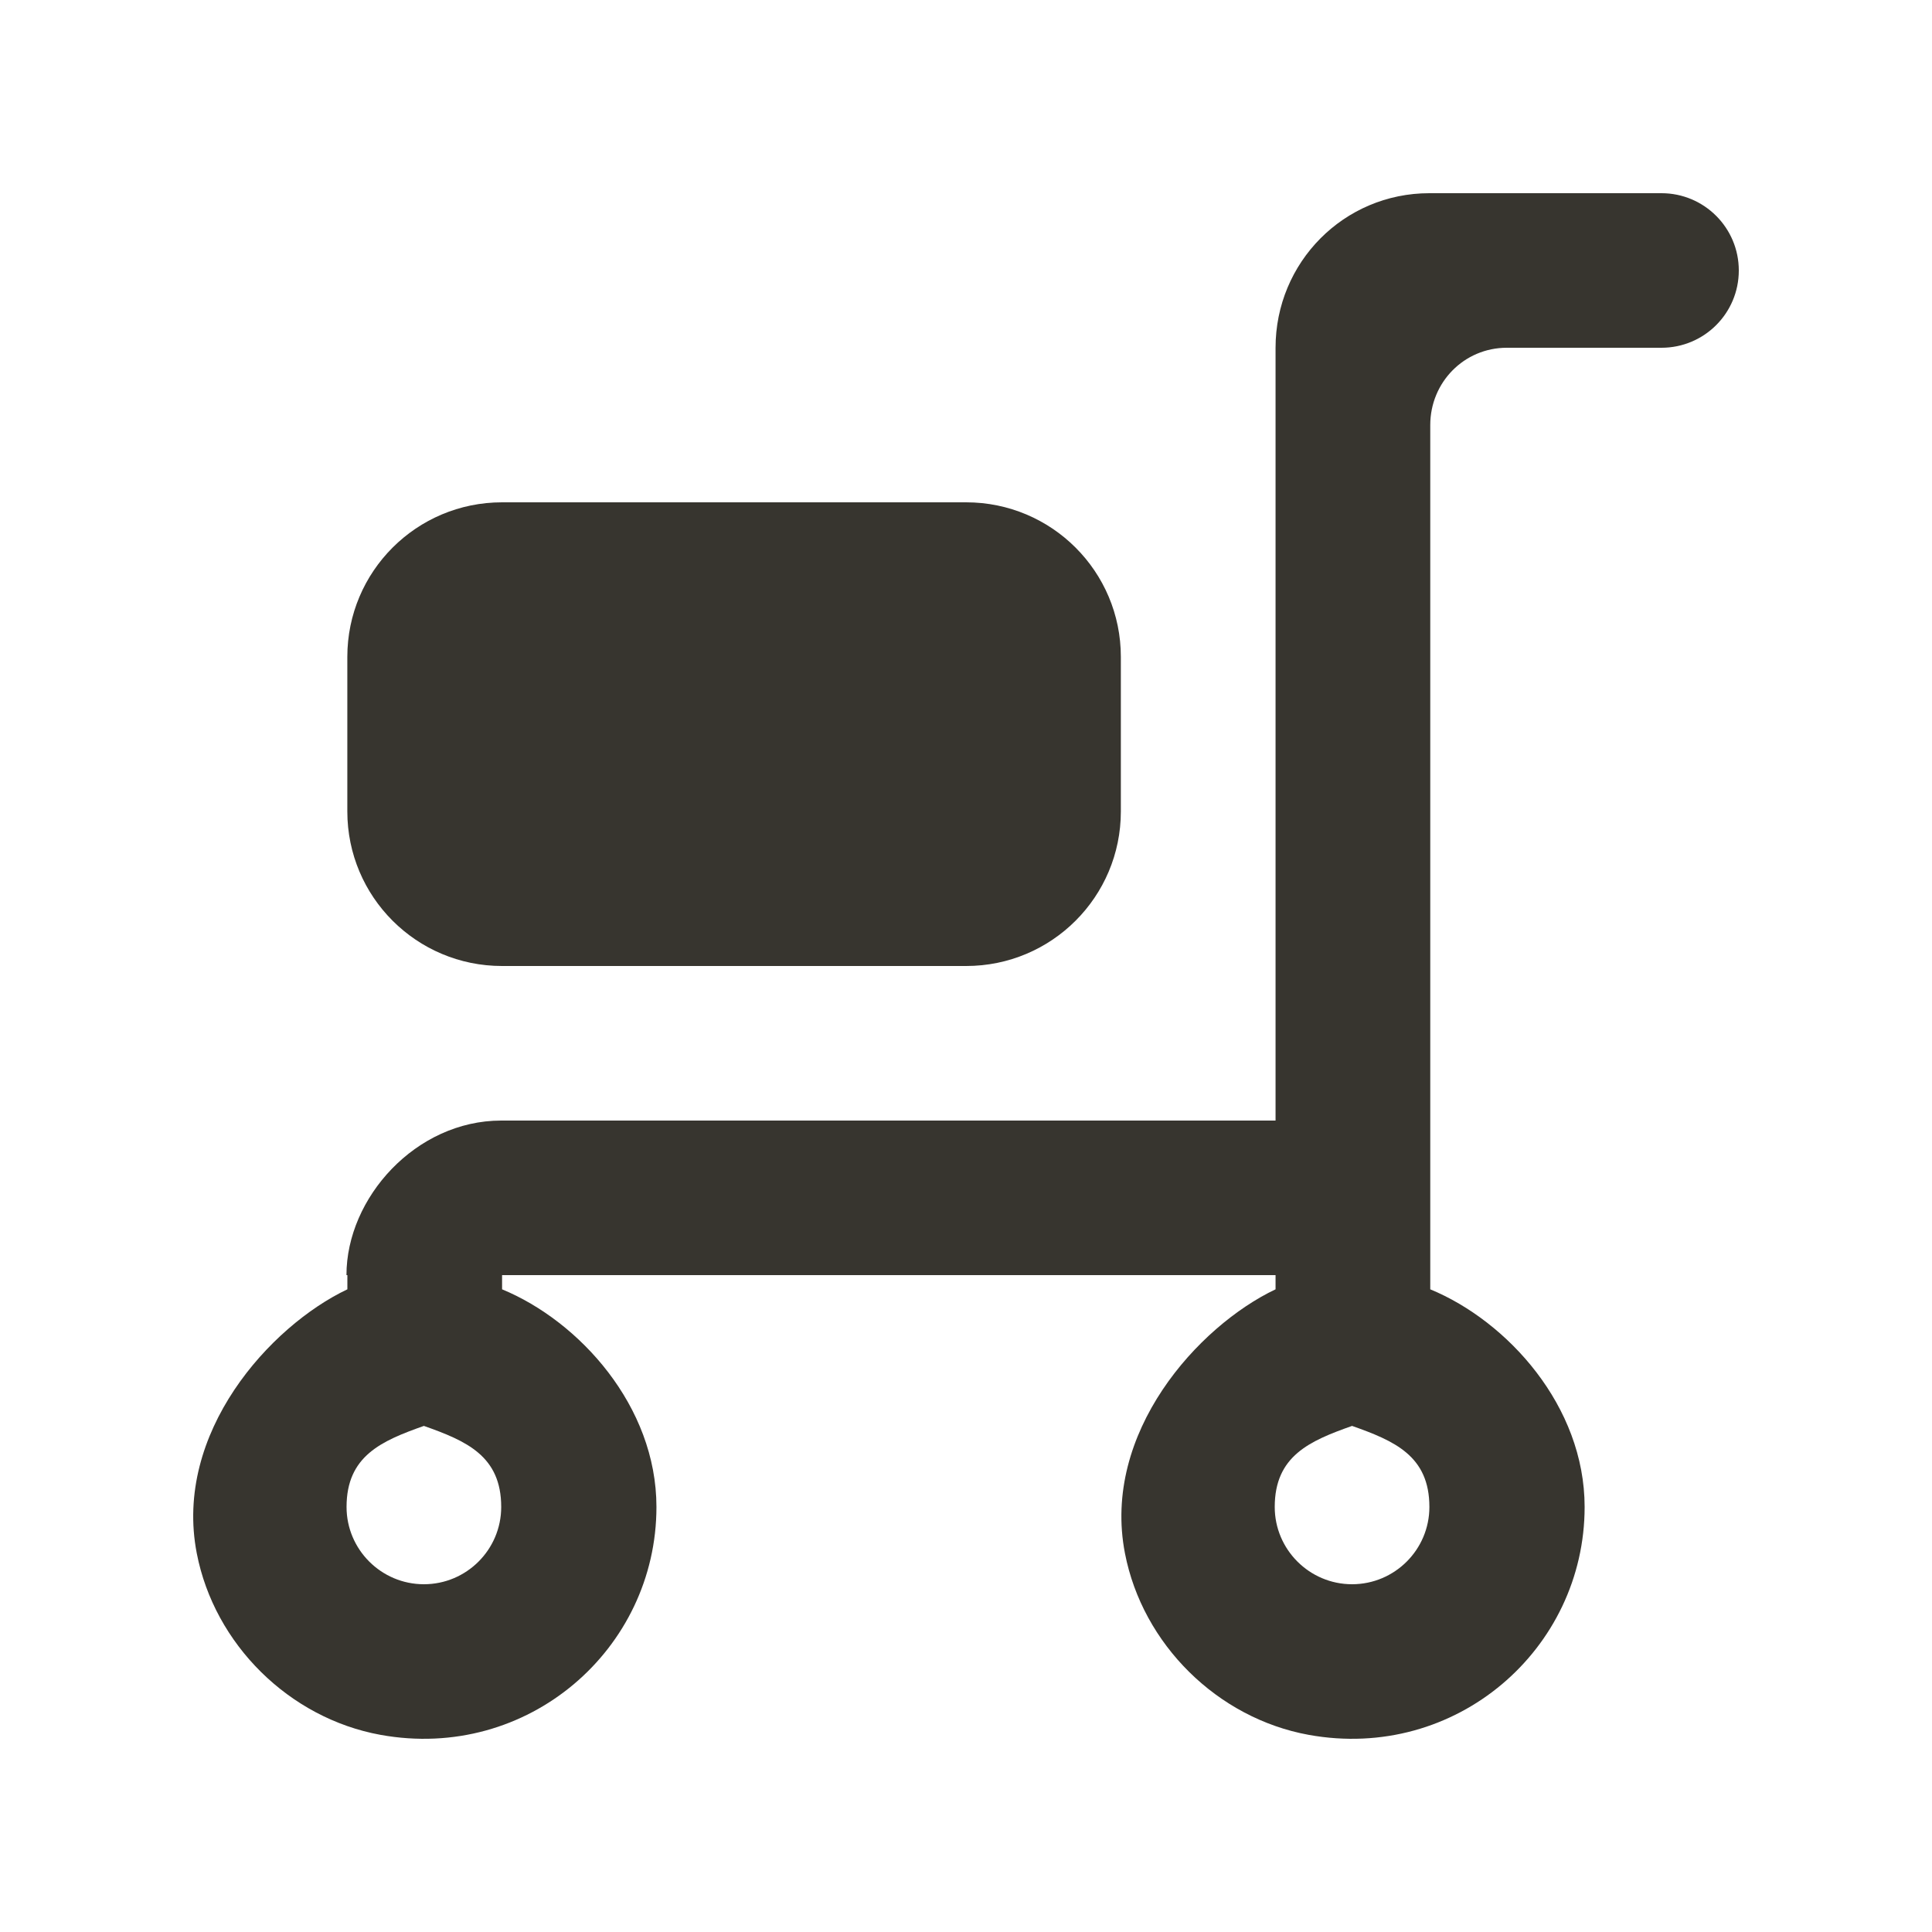 <!-- Generated by IcoMoon.io -->
<svg version="1.1" xmlns="http://www.w3.org/2000/svg" width="40" height="40" viewBox="0 0 40 40">
<title>mp-cart_fill_round-1</title>
<path fill="#37352f" d="M23.206 16.8c0 1.768-1.433 3.2-3.203 3.2h-9.609c-1.77 0-3.203-1.432-3.203-3.2v-3.2c0-1.768 1.433-3.2 3.203-3.2h9.609c1.77 0 3.203 1.432 3.203 3.2v3.2zM27.993 32.8c-0.882 0-1.601-0.718-1.601-1.6 0-1.058 0.725-1.368 1.601-1.678 0.878 0.31 1.601 0.621 1.601 1.678 0 0.882-0.717 1.6-1.601 1.6v0zM8.776 32.8c-0.882 0-1.601-0.718-1.601-1.6 0-1.058 0.725-1.368 1.601-1.678 0.878 0.31 1.601 0.621 1.601 1.678 0 0.882-0.717 1.6-1.601 1.6v0zM29.612 8.8c0-0.883 0.7-1.6 1.584-1.6h3.203c0.886 0 1.601-0.717 1.601-1.6s-0.716-1.6-1.601-1.6h-4.806c-1.77 0-3.184 1.432-3.184 3.2v16h-16.032c-1.768 0-3.204 1.6-3.204 3.2h0.019v0.294c-1.601 0.76-3.603 2.971-3.118 5.466 0.365 1.883 1.914 3.414 3.803 3.758 3.051 0.554 5.714-1.773 5.714-4.718 0-2.086-1.595-3.845-3.196-4.506v-0.294h16.014v0.294c-1.601 0.76-3.603 2.971-3.118 5.466 0.365 1.883 1.914 3.414 3.803 3.758 3.051 0.554 5.714-1.773 5.714-4.718 0-2.086-1.595-3.845-3.196-4.506v-17.894z"></path>
</svg>
